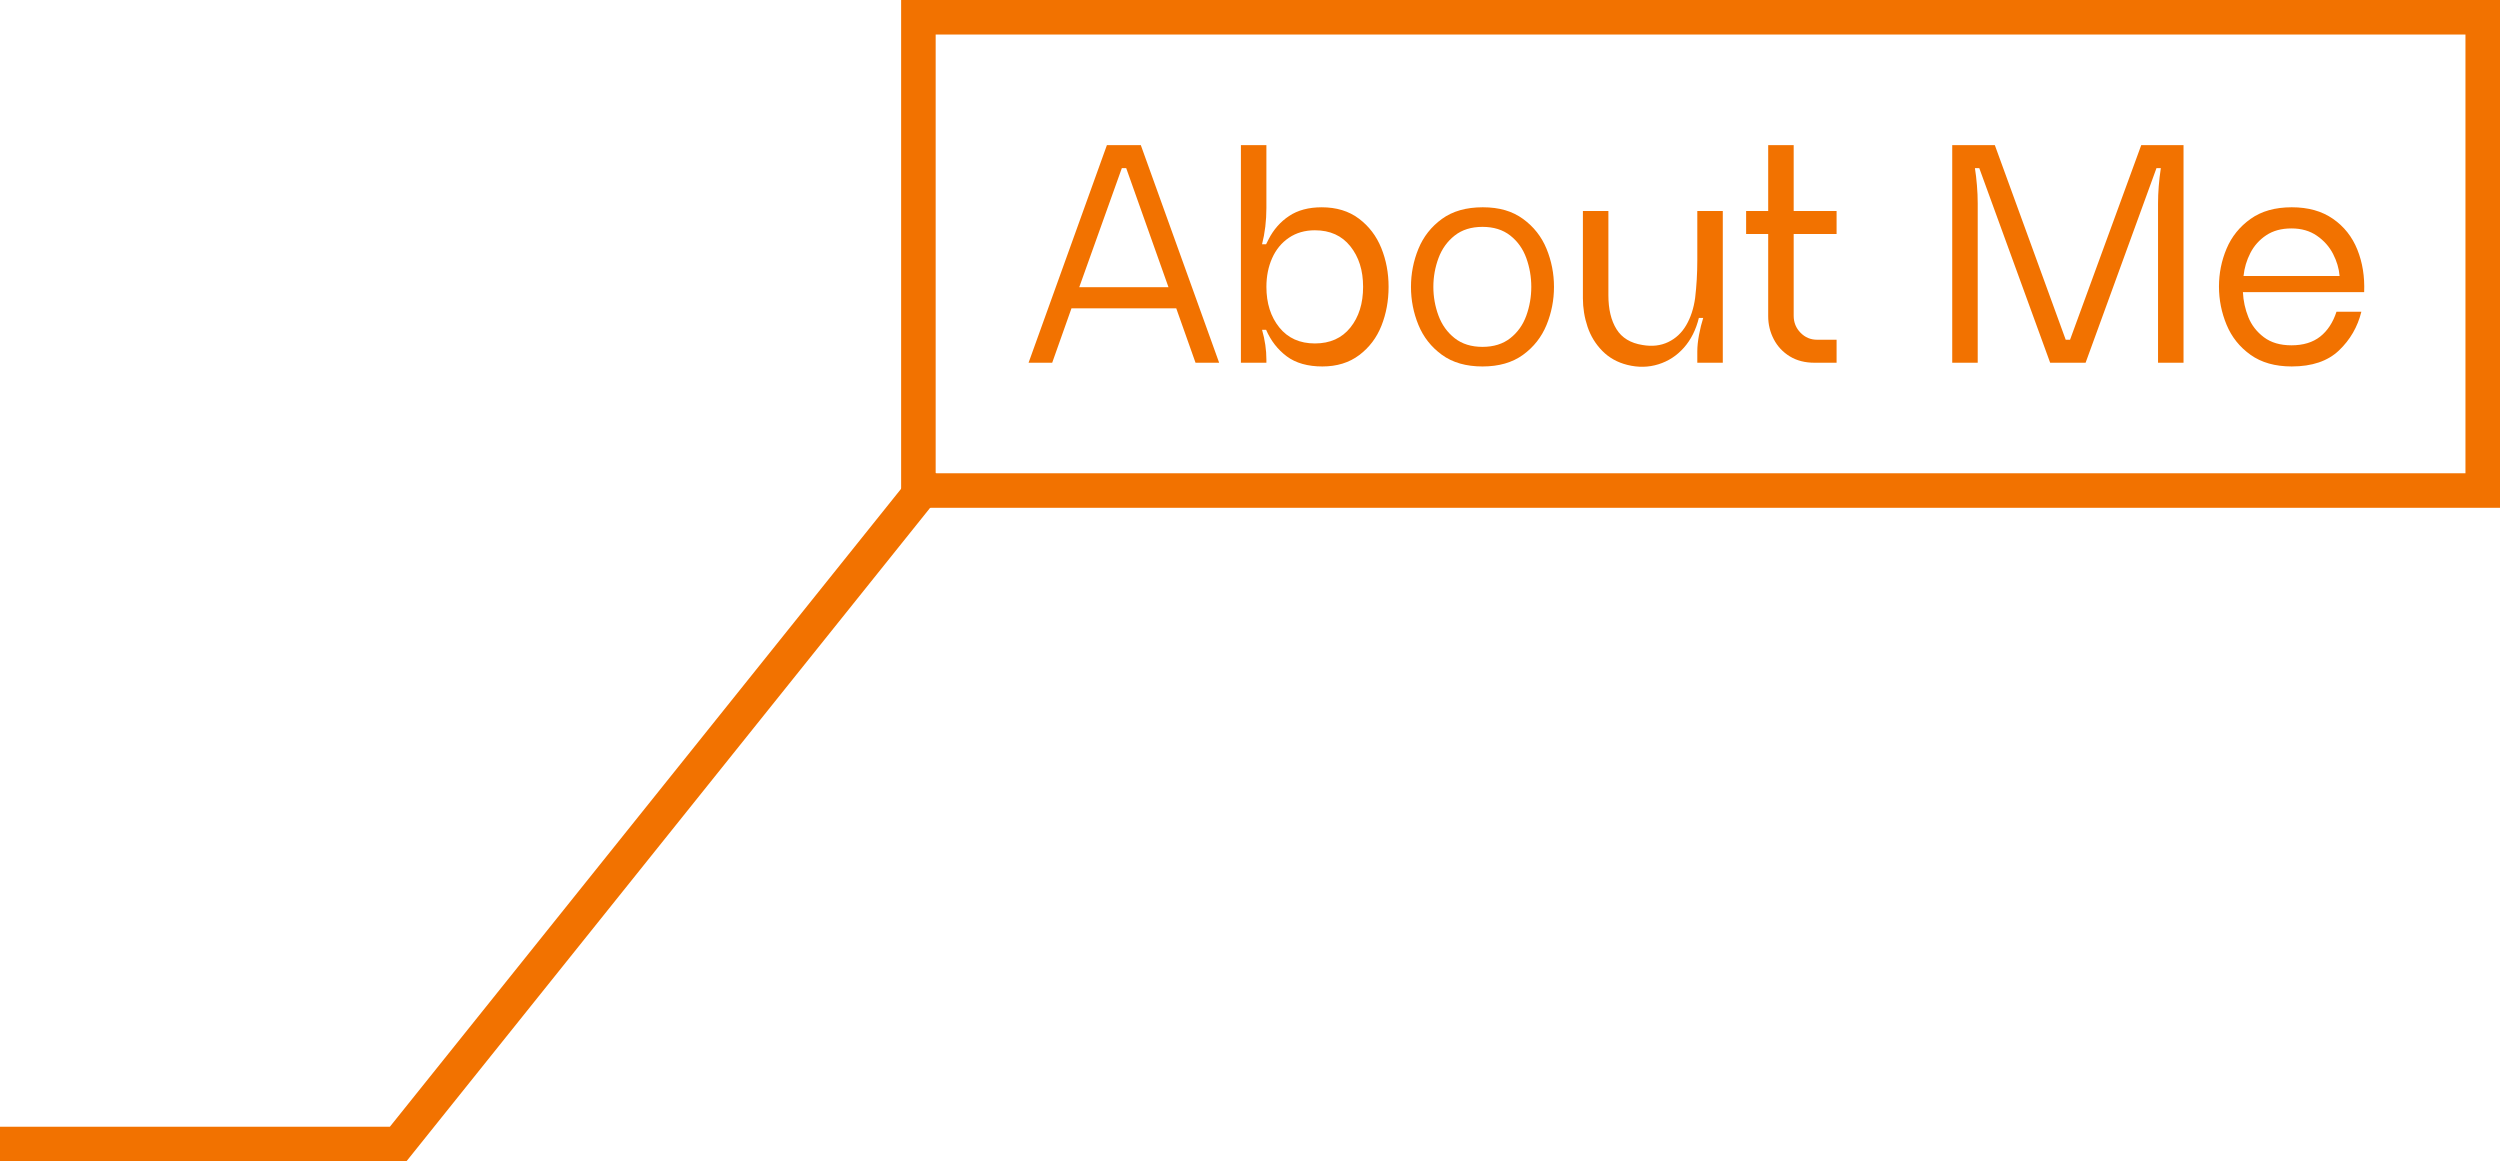 <?xml version="1.0" encoding="UTF-8"?>
<svg id="Layer_2" data-name="Layer 2" xmlns="http://www.w3.org/2000/svg" viewBox="0 0 1447.44 672.35">
  <defs>
    <style>
      .cls-1 {
        fill: none;
        stroke: #f27200;
        stroke-miterlimit: 10;
        stroke-width: 20px;
      }

      .cls-2 {
        fill: #f27200;
        stroke-width: 0px;
      }
    </style>
  </defs>
  <g id="Layer_1-2" data-name="Layer 1">
    <g>
      <g>
        <path class="cls-2" d="M705.86,210.01h-13.68l-11.16-31.5h-60.66l-11.16,31.5h-13.68l45.36-126h19.62l45.36,126ZM676.52,166.27l-24.48-68.94h-2.52l-24.66,68.94h51.66Z"/>
        <path class="cls-2" d="M786.77,126.58c5.82,4.38,10.14,10.05,12.96,17.01,2.82,6.96,4.23,14.46,4.23,22.5s-1.38,15.54-4.14,22.5c-2.76,6.96-7.05,12.63-12.87,17.01-5.82,4.38-12.93,6.57-21.33,6.57s-15.39-1.95-20.61-5.85c-5.22-3.9-9.21-9.03-11.97-15.39h-2.34c1.68,5.88,2.52,11.64,2.52,17.28v1.8h-14.76v-126h14.76v36.36c0,7.44-.84,14.46-2.52,21.06h2.34c.36-.72.84-1.68,1.44-2.88,2.88-5.64,6.84-10.14,11.88-13.5,5.04-3.36,11.34-5.04,18.9-5.04,8.52,0,15.69,2.19,21.51,6.57ZM781.82,189.67c4.92-6.12,7.38-13.98,7.38-23.58s-2.46-17.31-7.38-23.49c-4.92-6.18-11.76-9.27-20.52-9.27-5.76,0-10.77,1.44-15.03,4.32-4.26,2.88-7.5,6.81-9.72,11.79-2.22,4.98-3.33,10.53-3.33,16.65,0,9.48,2.49,17.31,7.47,23.49,4.98,6.18,11.85,9.27,20.61,9.27s15.6-3.06,20.52-9.18Z"/>
        <path class="cls-2" d="M881.81,126.76c6.18,4.5,10.71,10.26,13.59,17.28s4.32,14.37,4.32,22.05-1.44,15.03-4.32,22.05-7.41,12.78-13.59,17.28c-6.18,4.5-14.01,6.75-23.49,6.75s-17.31-2.25-23.49-6.75c-6.18-4.5-10.71-10.26-13.59-17.28s-4.32-14.37-4.32-22.05,1.44-15.03,4.32-22.05,7.41-12.78,13.59-17.28c6.18-4.5,14.07-6.75,23.67-6.75s17.13,2.25,23.31,6.75ZM874.43,195.79c4.26-3.36,7.35-7.71,9.27-13.05,1.92-5.34,2.88-10.89,2.88-16.65s-.96-11.31-2.88-16.65c-1.92-5.34-5.01-9.69-9.27-13.05-4.26-3.36-9.63-5.04-16.11-5.04s-11.85,1.68-16.11,5.04c-4.26,3.36-7.38,7.71-9.36,13.05-1.98,5.34-2.97,10.89-2.97,16.65s.99,11.31,2.97,16.65c1.98,5.34,5.1,9.69,9.36,13.05,4.26,3.36,9.63,5.04,16.11,5.04s11.85-1.68,16.11-5.04Z"/>
        <path class="cls-2" d="M916.46,172.57v-50.4h14.76v48.78c0,8.04,1.56,14.58,4.68,19.62,3.12,5.04,8.16,8.1,15.12,9.18,5.52.96,10.47.39,14.85-1.71,4.38-2.1,7.86-5.37,10.44-9.81,2.58-4.44,4.29-9.66,5.13-15.66.84-7.08,1.26-14.34,1.26-21.78v-28.62h14.76v87.84h-14.76v-6.48c0-2.88.33-6.09.99-9.63.66-3.54,1.47-6.81,2.43-9.81h-2.52c-1.68,6.84-4.56,12.57-8.64,17.19-4.08,4.62-9,7.83-14.76,9.63-5.76,1.8-11.76,1.92-18,.36-5.76-1.44-10.59-4.14-14.49-8.1-3.9-3.96-6.75-8.61-8.55-13.95-1.8-5.34-2.7-10.89-2.7-16.65Z"/>
        <path class="cls-2" d="M1023.74,183.01v-47.52h-12.78v-13.32h12.78v-38.16h14.76v38.16h24.84v13.32h-24.84v47.34c0,3.84,1.32,7.11,3.96,9.81,2.64,2.7,5.82,4.05,9.54,4.05h11.34v13.32h-12.78c-5.52,0-10.29-1.23-14.31-3.69-4.02-2.46-7.11-5.76-9.27-9.9-2.16-4.14-3.24-8.61-3.24-13.41Z"/>
        <path class="cls-2" d="M1239.73,84.01h24.48v126h-14.76v-92.16c0-6.48.54-13.32,1.62-20.52h-2.52l-41.04,112.68h-20.52l-41.04-112.68h-2.52c.48,3,.87,6.33,1.17,9.99.3,3.66.45,7.17.45,10.53v92.16h-14.76v-126h24.66l41.04,112.68h2.52l41.22-112.68Z"/>
        <path class="cls-2" d="M1301.74,183.64c1.86,4.62,4.86,8.49,9,11.61,4.14,3.12,9.45,4.68,15.93,4.68,6.84,0,12.39-1.68,16.65-5.04,4.26-3.36,7.41-8.16,9.45-14.4h14.4c-2.16,8.76-6.48,16.23-12.96,22.41-6.48,6.18-15.6,9.27-27.36,9.27-9.6,0-17.55-2.25-23.85-6.75s-10.92-10.29-13.86-17.37c-2.94-7.08-4.41-14.46-4.41-22.14s1.47-15,4.41-21.96c2.94-6.96,7.56-12.69,13.86-17.19s14.25-6.75,23.85-6.75,17.43,2.22,23.85,6.66c6.42,4.44,11.13,10.38,14.13,17.82,3,7.44,4.32,15.66,3.96,24.66h-70.2c.24,5.04,1.29,9.87,3.15,14.49ZM1312.09,136.21c-3.96,2.64-7.02,6.06-9.18,10.26-2.16,4.2-3.48,8.64-3.96,13.32h55.62c-.36-4.32-1.62-8.58-3.78-12.78-2.16-4.2-5.28-7.71-9.36-10.53-4.08-2.82-9-4.23-14.76-4.23s-10.62,1.32-14.58,3.96Z"/>
      </g>
      <polyline class="cls-1" points="541.73 274.02 230.53 662.35 0 662.35"/>
      <path class="cls-2" d="M1427.44,20v254.02h-885.71V20h885.71M1447.44,0h-925.71v294.02h925.71V0h0Z"/>
    </g>
  </g>
</svg>